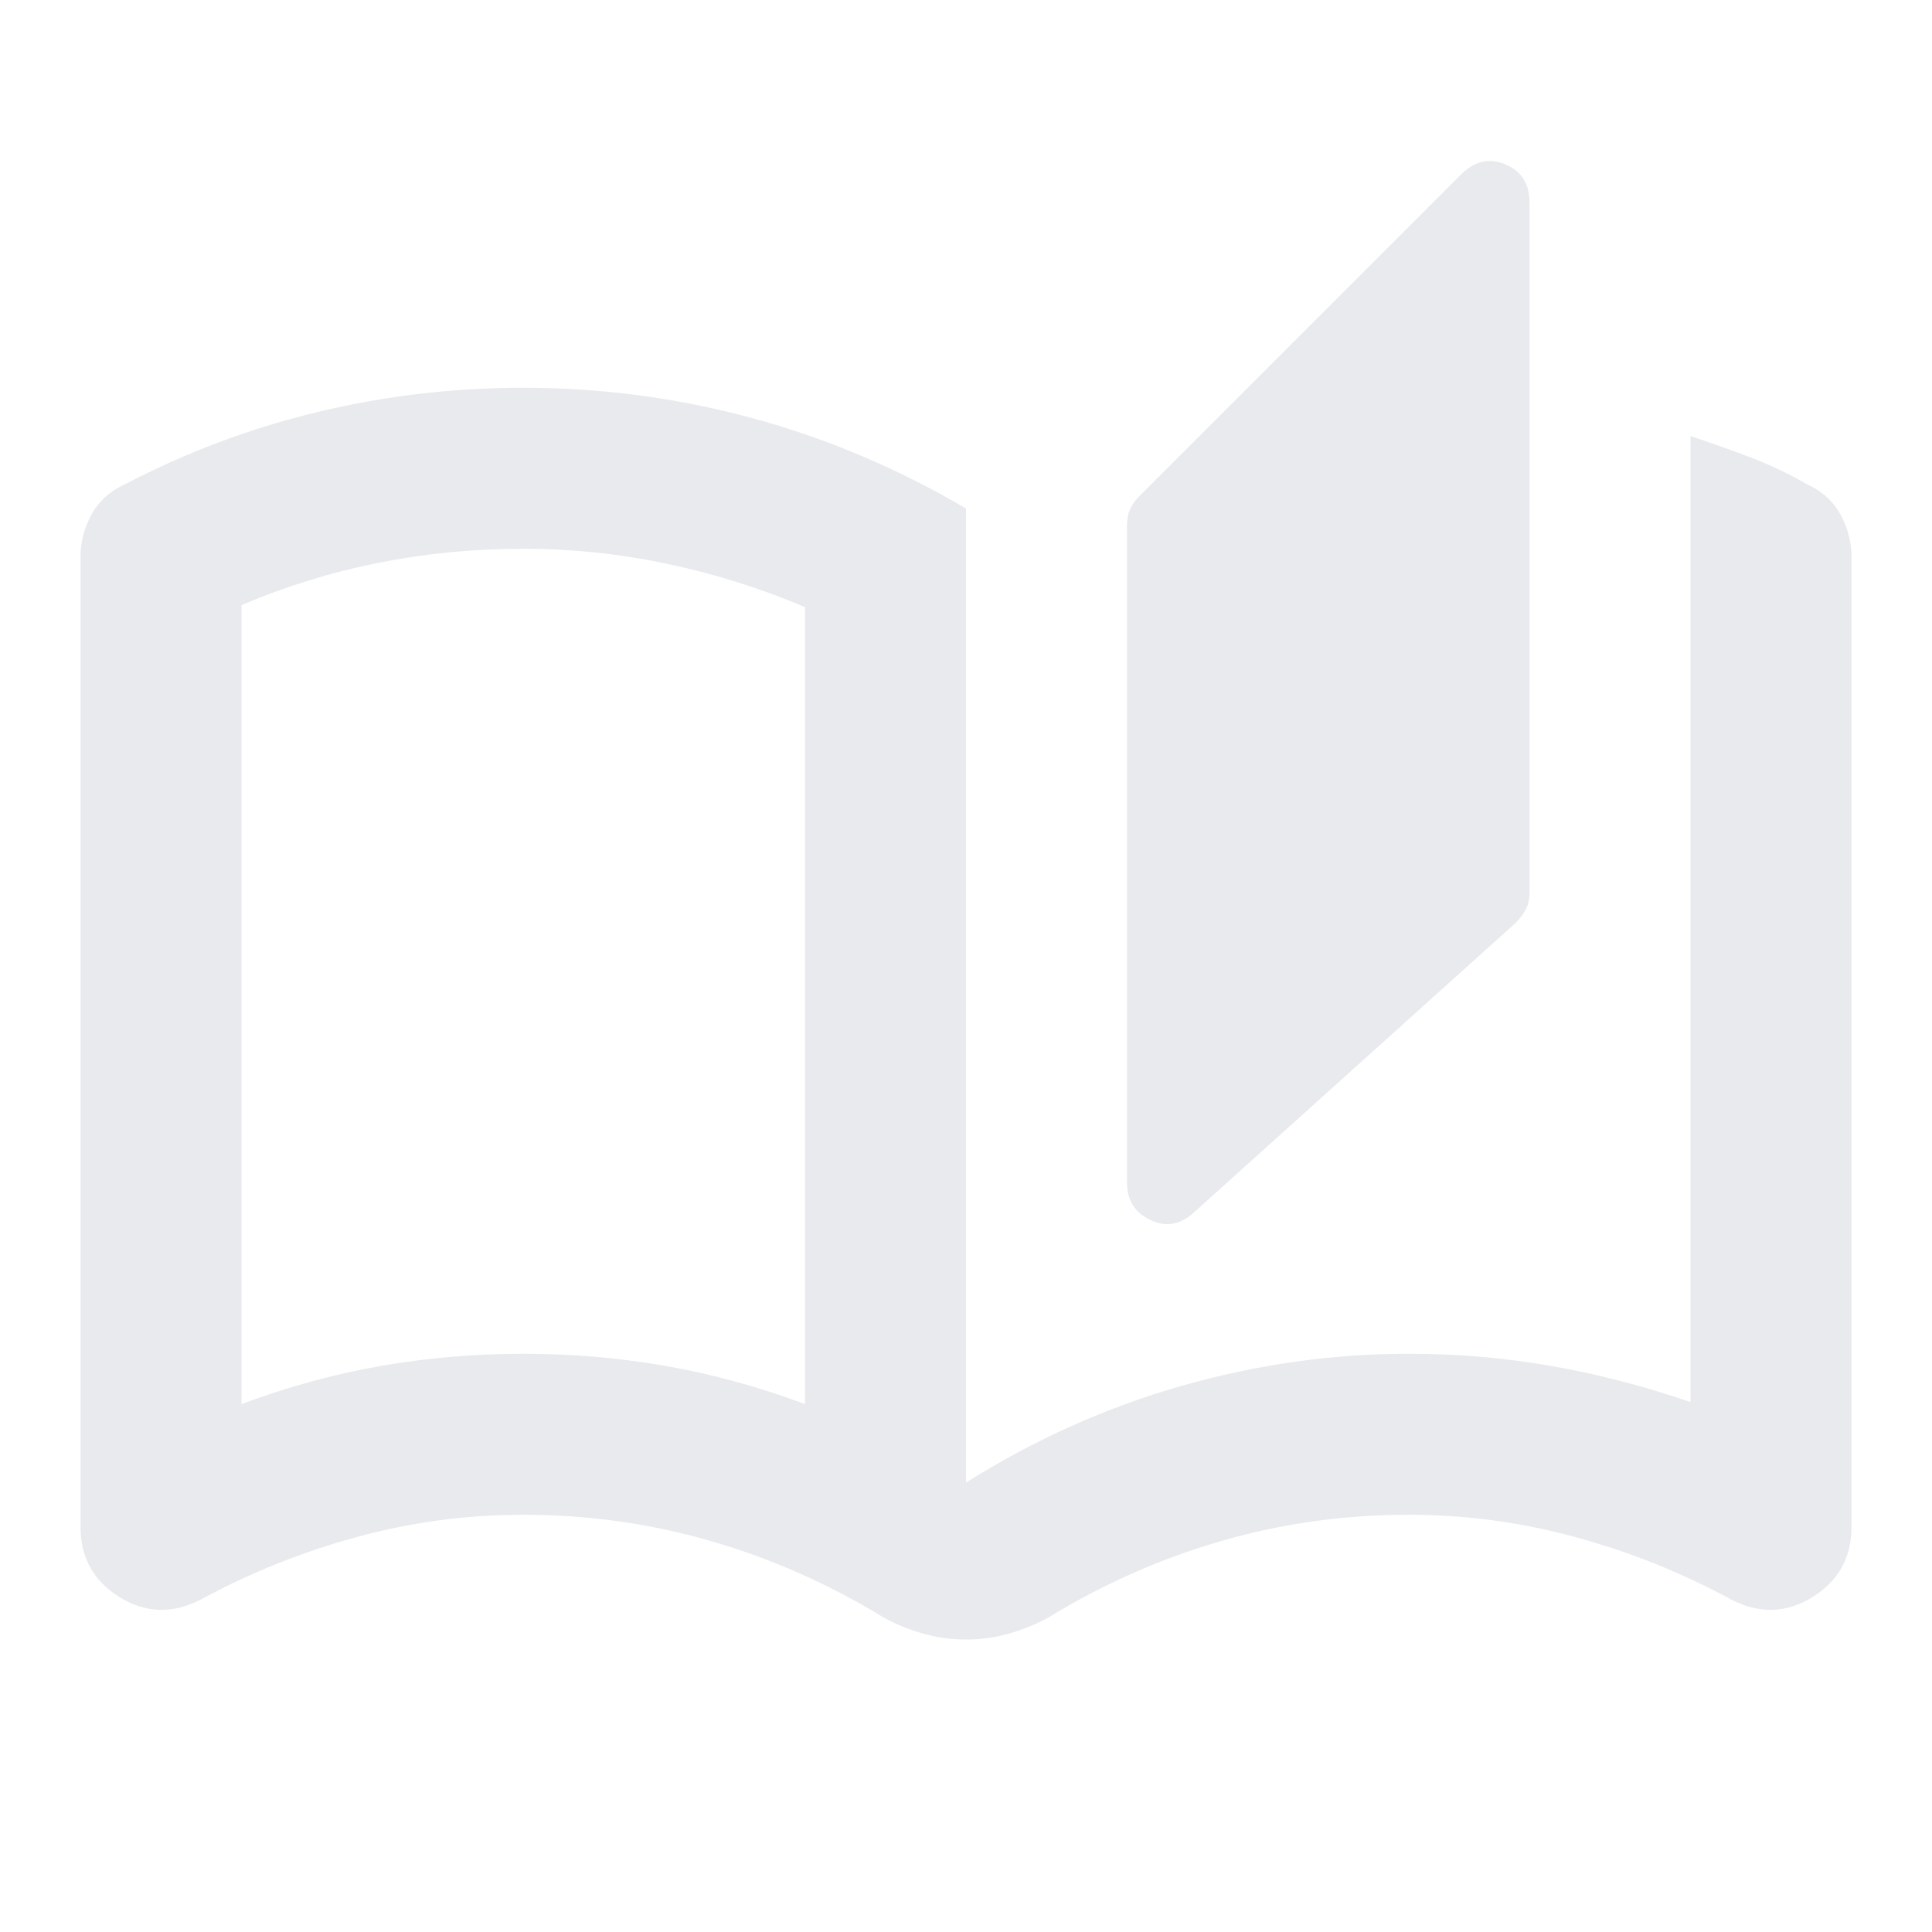 <svg xmlns="http://www.w3.org/2000/svg" xmlns:xlink="http://www.w3.org/1999/xlink" fill="none" version="1.1" width="24" height="24" viewBox="0 0 24 24"><defs><clipPath id="master_svg0_0_201"><rect x="0" y="0" width="24" height="24" rx="0"/></clipPath></defs><g clip-path="url(#master_svg0_0_201)"><g><path d="M12,20.367C11.817,20.367,11.637,20.342,11.463,20.292C11.287,20.242,11.125,20.175,10.975,20.092C10.292,19.675,9.575,19.358,8.825,19.142C8.075,18.925,7.3,18.817,6.5,18.817C5.8,18.817,5.112,18.908,4.438,19.092C3.763,19.275,3.117,19.533,2.5,19.867C2.15,20.05,1.812,20.042,1.488,19.842C1.163,19.642,1,19.35,1,18.967C1,18.967,1,6.917,1,6.917C1,6.733,1.046,6.558,1.137,6.392C1.229,6.225,1.367,6.1,1.55,6.017C2.317,5.617,3.117,5.317,3.95,5.117C4.783,4.917,5.633,4.817,6.5,4.817C7.467,4.817,8.412,4.942,9.338,5.192C10.262,5.442,11.15,5.817,12,6.317C12,6.317,12,18.417,12,18.417C12.85,17.883,13.742,17.483,14.675,17.217C15.608,16.95,16.55,16.817,17.5,16.817C18.1,16.817,18.688,16.867,19.262,16.967C19.837,17.067,20.417,17.217,21,17.417C21,17.417,21,5.417,21,5.417C21.25,5.5,21.496,5.588,21.738,5.679C21.979,5.771,22.217,5.883,22.45,6.017C22.633,6.1,22.771,6.225,22.863,6.392C22.954,6.558,23,6.733,23,6.917C23,6.917,23,18.967,23,18.967C23,19.35,22.837,19.642,22.512,19.842C22.188,20.042,21.85,20.05,21.5,19.867C20.883,19.533,20.238,19.275,19.562,19.092C18.887,18.908,18.2,18.817,17.5,18.817C16.7,18.817,15.925,18.925,15.175,19.142C14.425,19.358,13.708,19.675,13.025,20.092C12.875,20.175,12.713,20.242,12.537,20.292C12.363,20.342,12.183,20.367,12,20.367ZM14.825,15.067C14.658,15.217,14.479,15.246,14.287,15.154C14.096,15.062,14,14.908,14,14.692C14,14.692,14,6.517,14,6.517C14,6.45,14.012,6.388,14.037,6.329C14.062,6.271,14.1,6.217,14.15,6.167C14.15,6.167,18.15,2.167,18.15,2.167C18.317,2,18.5,1.958,18.7,2.042C18.9,2.125,19,2.283,19,2.517C19,2.517,19,11.092,19,11.092C19,11.175,18.983,11.246,18.95,11.304C18.917,11.363,18.875,11.417,18.825,11.467C18.825,11.467,14.825,15.067,14.825,15.067ZM10,17.442C10,17.442,10,7.542,10,7.542C9.45,7.308,8.879,7.129,8.287,7.004C7.696,6.879,7.1,6.817,6.5,6.817C5.883,6.817,5.283,6.875,4.7,6.992C4.117,7.108,3.55,7.283,3,7.517C3,7.517,3,17.442,3,17.442C3.583,17.225,4.162,17.067,4.737,16.967C5.312,16.867,5.9,16.817,6.5,16.817C7.1,16.817,7.688,16.867,8.262,16.967C8.838,17.067,9.417,17.225,10,17.442Z" fill="#E8EAED" fill-opacity="1"/></g></g></svg>